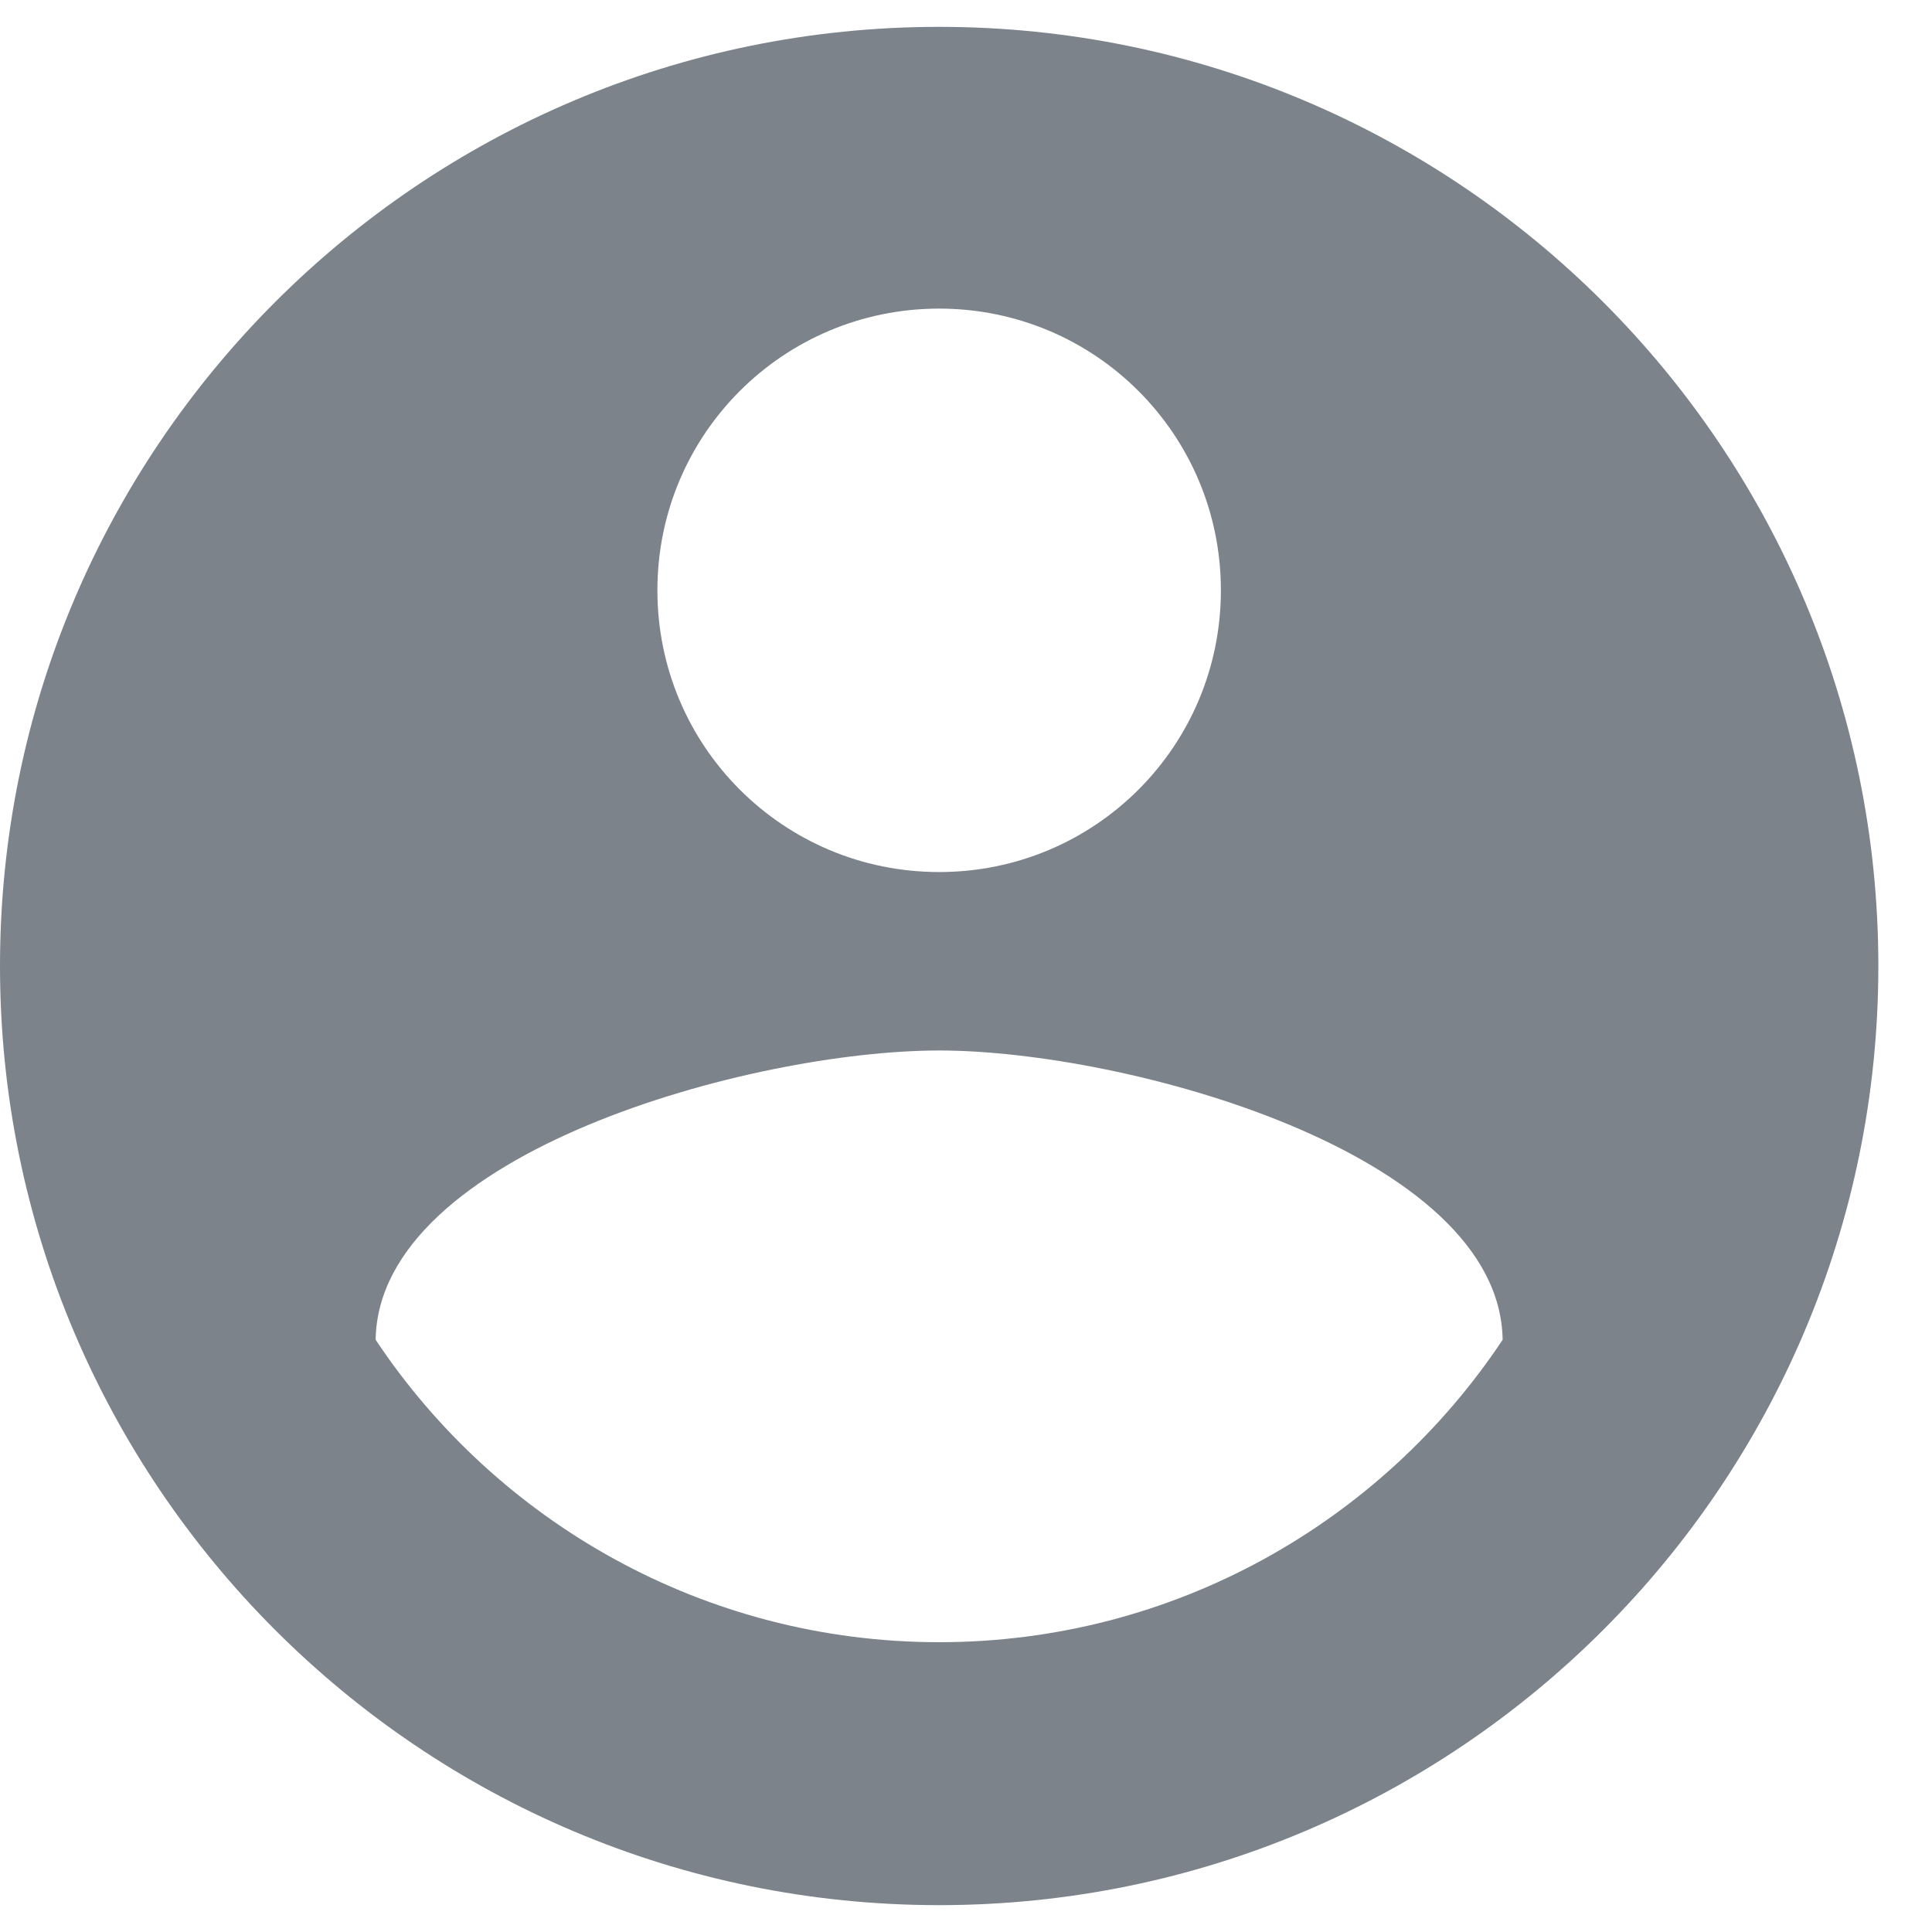 <svg width="30" height="30" viewBox="0 0 30 30" fill="none" xmlns="http://www.w3.org/2000/svg">
<path d="M14.583 0.417C6.533 0.417 0 6.95 0 15C0 23.05 6.533 29.583 14.583 29.583C22.633 29.583 29.167 23.05 29.167 15C29.167 6.95 22.633 0.417 14.583 0.417ZM14.583 4.792C17.004 4.792 18.958 6.746 18.958 9.166C18.958 11.587 17.004 13.541 14.583 13.541C12.162 13.541 10.208 11.587 10.208 9.166C10.208 6.746 12.162 4.792 14.583 4.792ZM14.583 25.5C10.938 25.5 7.715 23.633 5.833 20.804C5.877 17.902 11.667 16.312 14.583 16.312C17.485 16.312 23.29 17.902 23.333 20.804C21.452 23.633 18.229 25.5 14.583 25.5Z" fill="#7C838B"/>
</svg>
